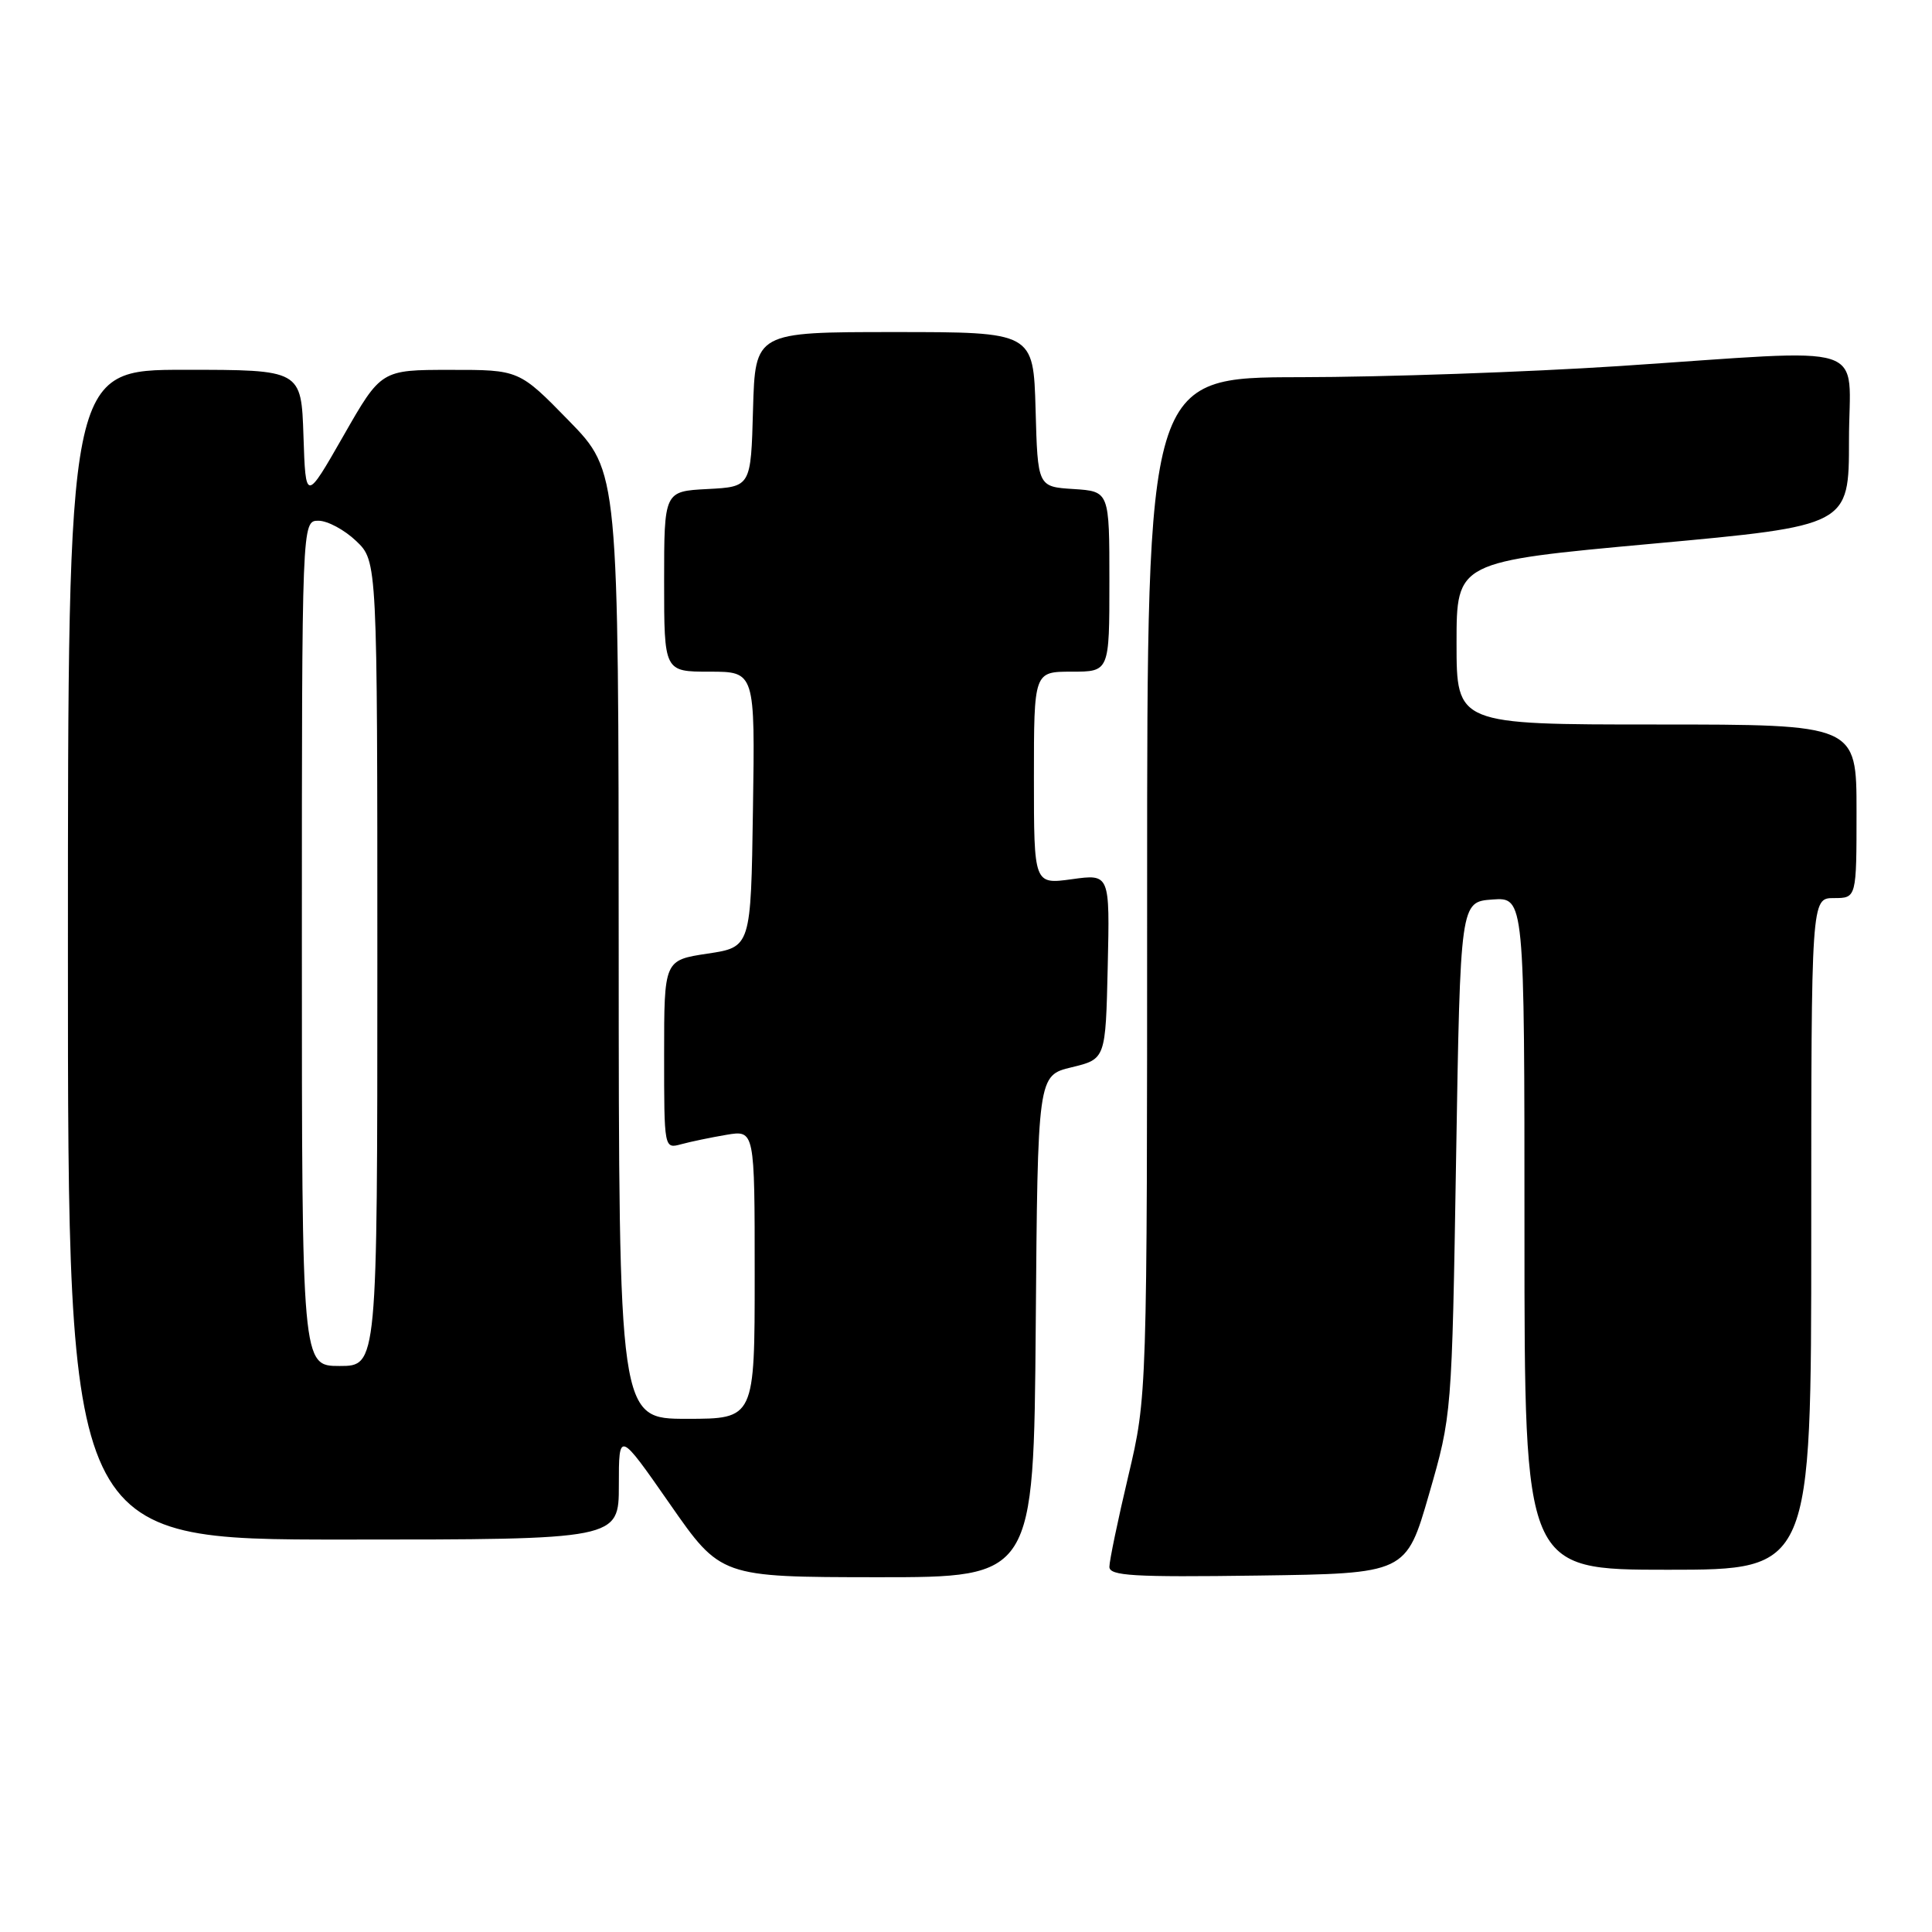 <?xml version="1.0" encoding="UTF-8" standalone="no"?>
<!DOCTYPE svg PUBLIC "-//W3C//DTD SVG 1.1//EN" "http://www.w3.org/Graphics/SVG/1.1/DTD/svg11.dtd" >
<svg xmlns="http://www.w3.org/2000/svg" xmlns:xlink="http://www.w3.org/1999/xlink" version="1.1" viewBox="0 0 256 256">
 <g >
 <path fill="currentColor"
d=" M 137.24 175.75 C 137.50 142.50 137.50 142.50 142.00 141.42 C 146.50 140.33 146.50 140.33 146.78 128.07 C 147.06 115.80 147.06 115.80 142.03 116.50 C 137.00 117.19 137.00 117.19 137.00 103.09 C 137.00 89.00 137.00 89.00 142.00 89.00 C 147.00 89.00 147.00 89.00 147.00 77.05 C 147.00 65.11 147.00 65.11 142.25 64.80 C 137.50 64.50 137.50 64.50 137.22 54.25 C 136.93 44.00 136.93 44.00 118.50 44.00 C 100.07 44.00 100.07 44.00 99.78 54.25 C 99.50 64.50 99.50 64.50 93.75 64.80 C 88.00 65.10 88.00 65.10 88.00 77.05 C 88.00 89.00 88.00 89.00 94.02 89.00 C 100.05 89.00 100.05 89.00 99.77 107.25 C 99.50 125.50 99.50 125.50 93.75 126.36 C 88.00 127.23 88.00 127.23 88.00 139.73 C 88.00 152.21 88.00 152.23 90.25 151.62 C 91.49 151.28 94.19 150.72 96.25 150.37 C 100.00 149.74 100.00 149.74 100.00 168.87 C 100.00 188.00 100.00 188.00 91.00 188.00 C 82.00 188.00 82.00 188.00 81.98 125.25 C 81.96 62.50 81.96 62.50 75.38 55.75 C 68.79 49.00 68.79 49.00 59.64 49.01 C 50.50 49.01 50.50 49.01 45.50 57.76 C 40.50 66.50 40.50 66.50 40.21 57.75 C 39.92 49.00 39.92 49.00 24.46 49.00 C 9.00 49.00 9.00 49.00 9.00 126.50 C 9.00 204.00 9.00 204.00 45.50 204.00 C 82.00 204.00 82.00 204.00 82.00 196.79 C 82.00 189.58 82.00 189.58 88.75 199.27 C 95.50 208.97 95.50 208.97 116.24 208.99 C 136.97 209.00 136.97 209.00 137.24 175.75 Z  M 189.35 198.00 C 192.38 187.50 192.38 187.50 192.94 153.50 C 193.50 119.50 193.50 119.50 197.75 119.19 C 202.00 118.89 202.00 118.89 202.00 163.44 C 202.00 208.00 202.00 208.00 221.00 208.00 C 240.00 208.00 240.00 208.00 240.00 163.50 C 240.00 119.00 240.00 119.00 243.00 119.00 C 246.00 119.00 246.00 119.00 246.00 107.50 C 246.00 96.00 246.00 96.00 219.50 96.00 C 193.00 96.00 193.00 96.00 193.00 85.21 C 193.00 74.42 193.00 74.42 219.00 72.04 C 245.00 69.66 245.00 69.66 245.00 58.33 C 245.00 45.06 248.69 46.25 214.50 48.51 C 202.40 49.30 183.39 49.97 172.25 49.98 C 152.00 50.00 152.00 50.00 152.00 117.51 C 152.00 185.02 152.00 185.02 149.50 195.60 C 148.12 201.42 147.00 206.82 147.00 207.61 C 147.00 208.81 150.14 209.00 166.66 208.77 C 186.32 208.50 186.32 208.50 189.35 198.00 Z  M 40.00 125.00 C 40.00 69.00 40.00 69.00 42.20 69.00 C 43.40 69.00 45.65 70.21 47.20 71.69 C 50.00 74.37 50.00 74.37 50.00 127.69 C 50.00 181.00 50.00 181.00 45.00 181.00 C 40.00 181.00 40.00 181.00 40.00 125.00 Z "/>
</g>
</svg>